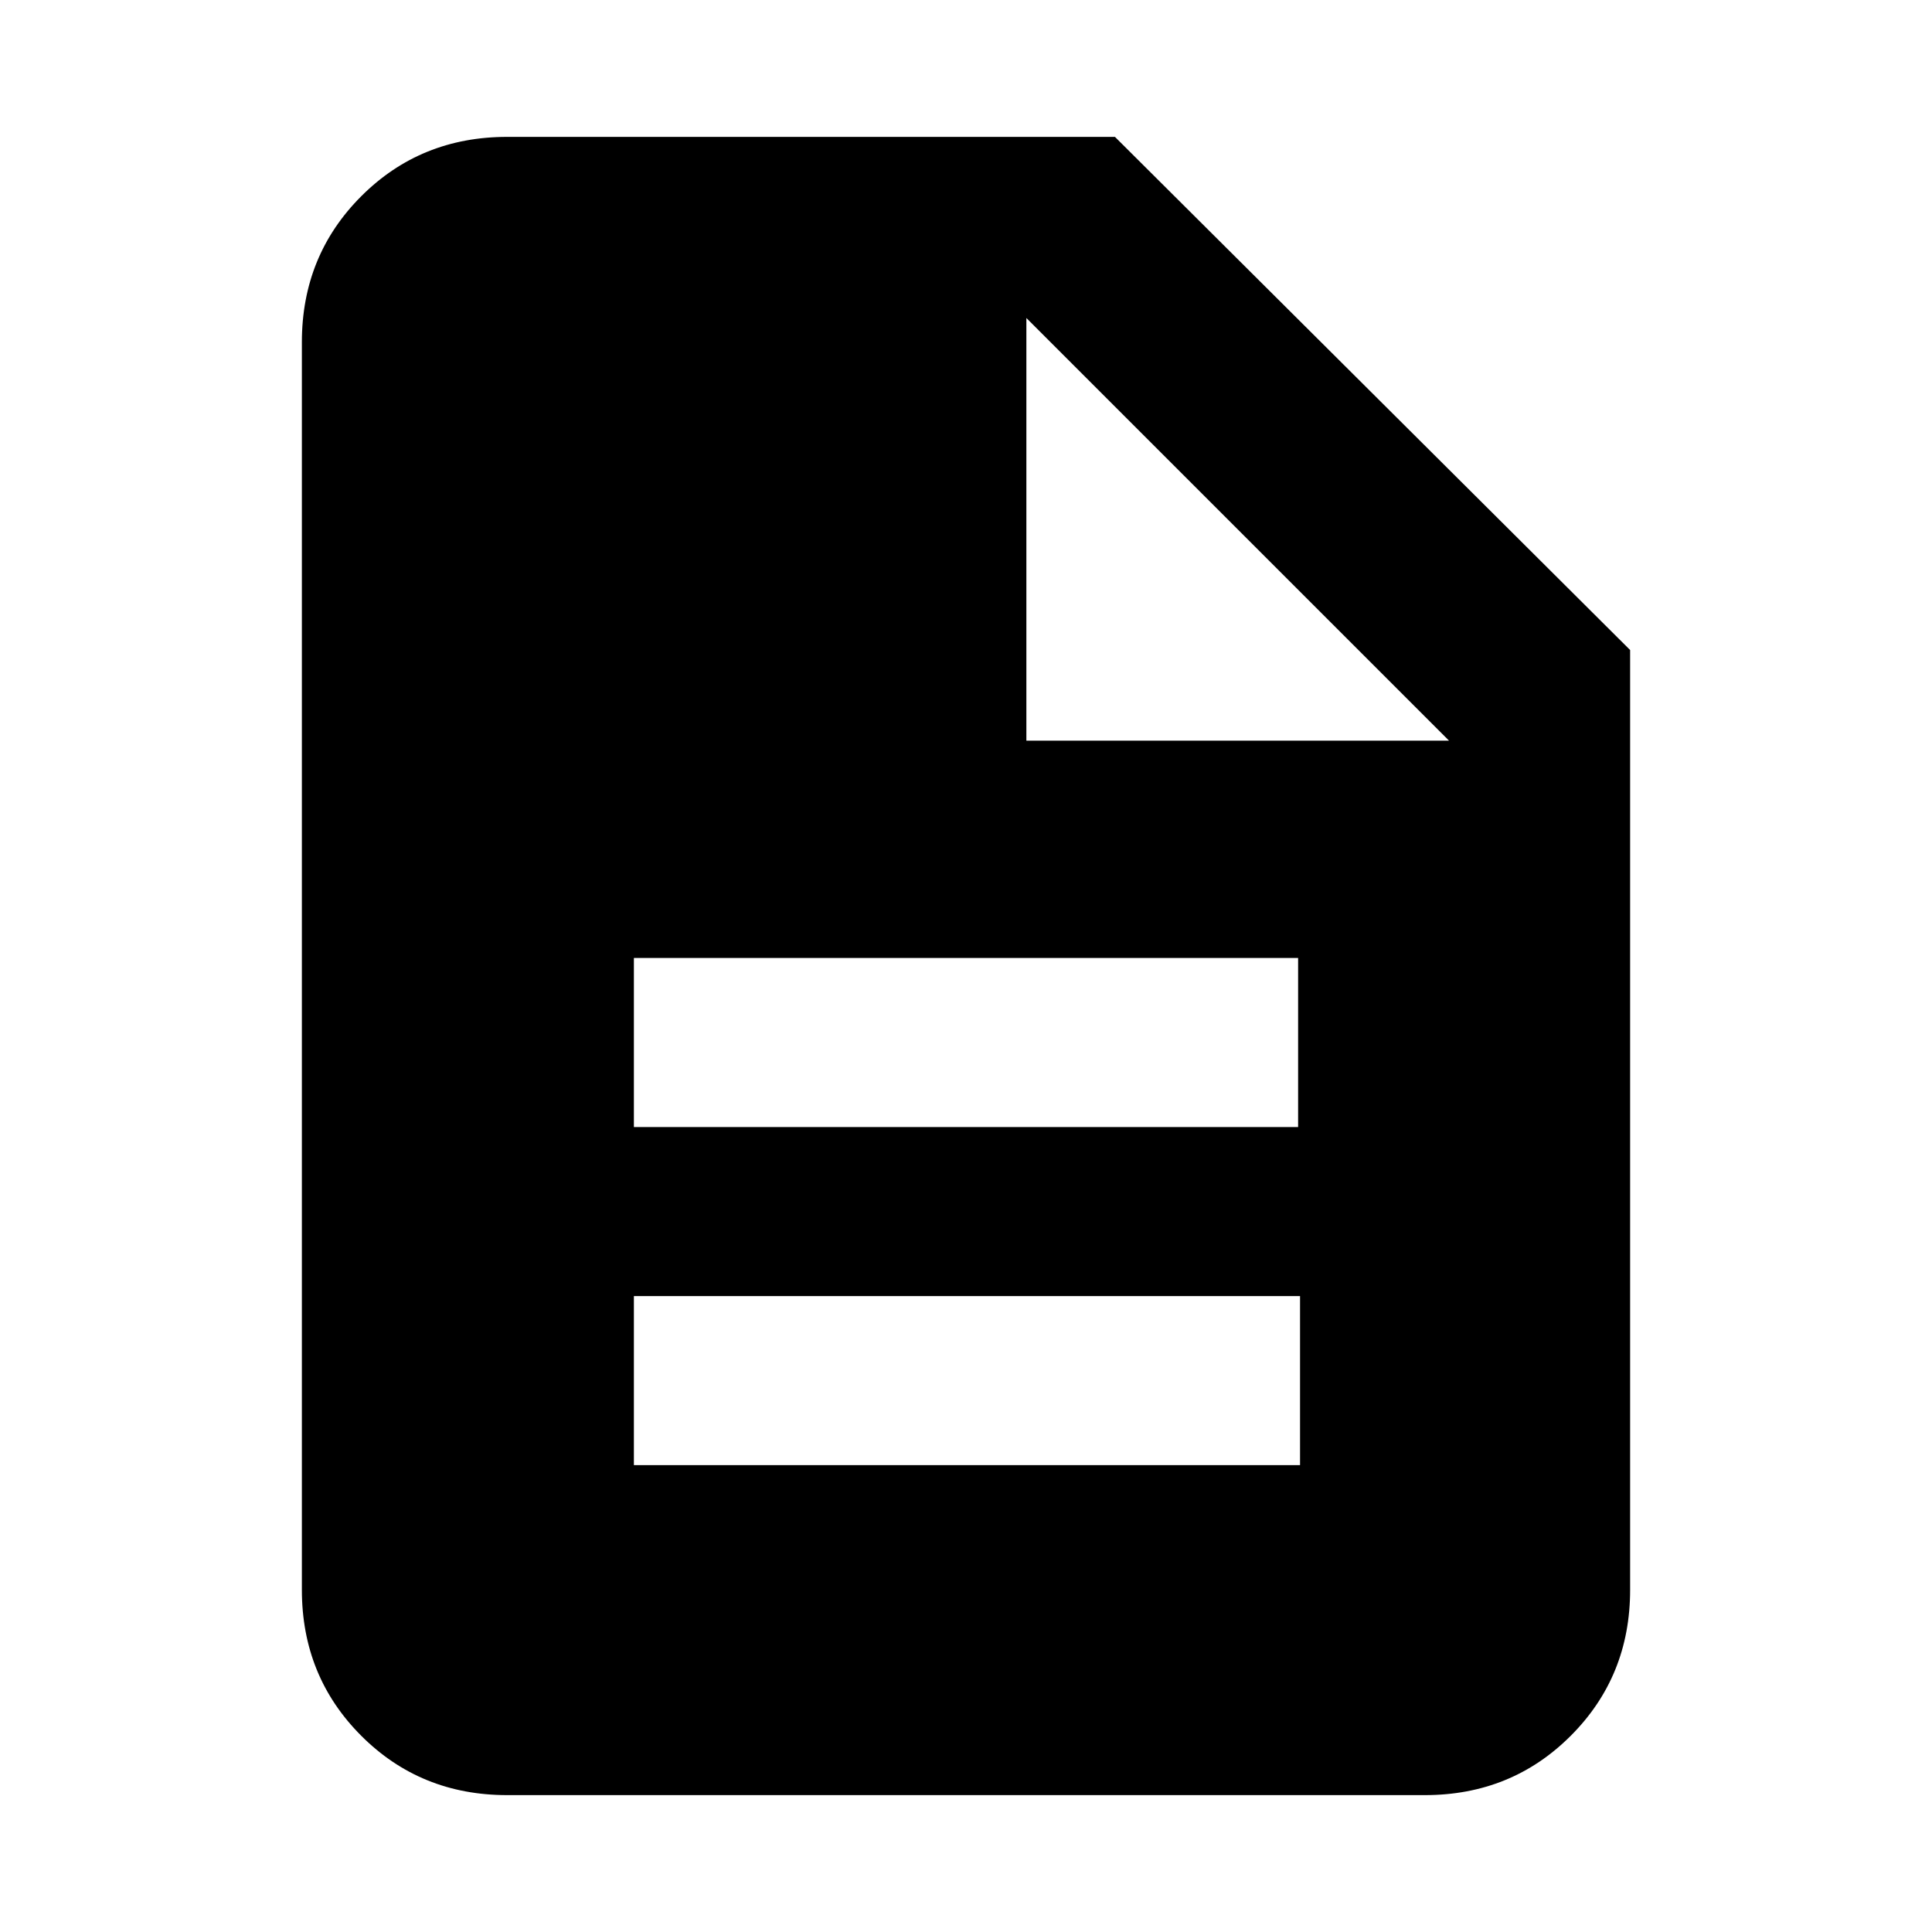 <svg xmlns="http://www.w3.org/2000/svg" height="20" width="20"><path d="M5.25 18.583Q4.354 18.583 3.74 17.969Q3.125 17.354 3.125 16.458V3.542Q3.125 2.646 3.74 2.031Q4.354 1.417 5.25 1.417H11.542L16.875 6.729V16.458Q16.875 17.354 16.26 17.969Q15.646 18.583 14.75 18.583ZM10.625 7.667H15L10.625 3.292ZM6.562 11.667H13.438V9.917H6.562ZM6.562 15.167H13.458V13.417H6.562Z"/></svg>
